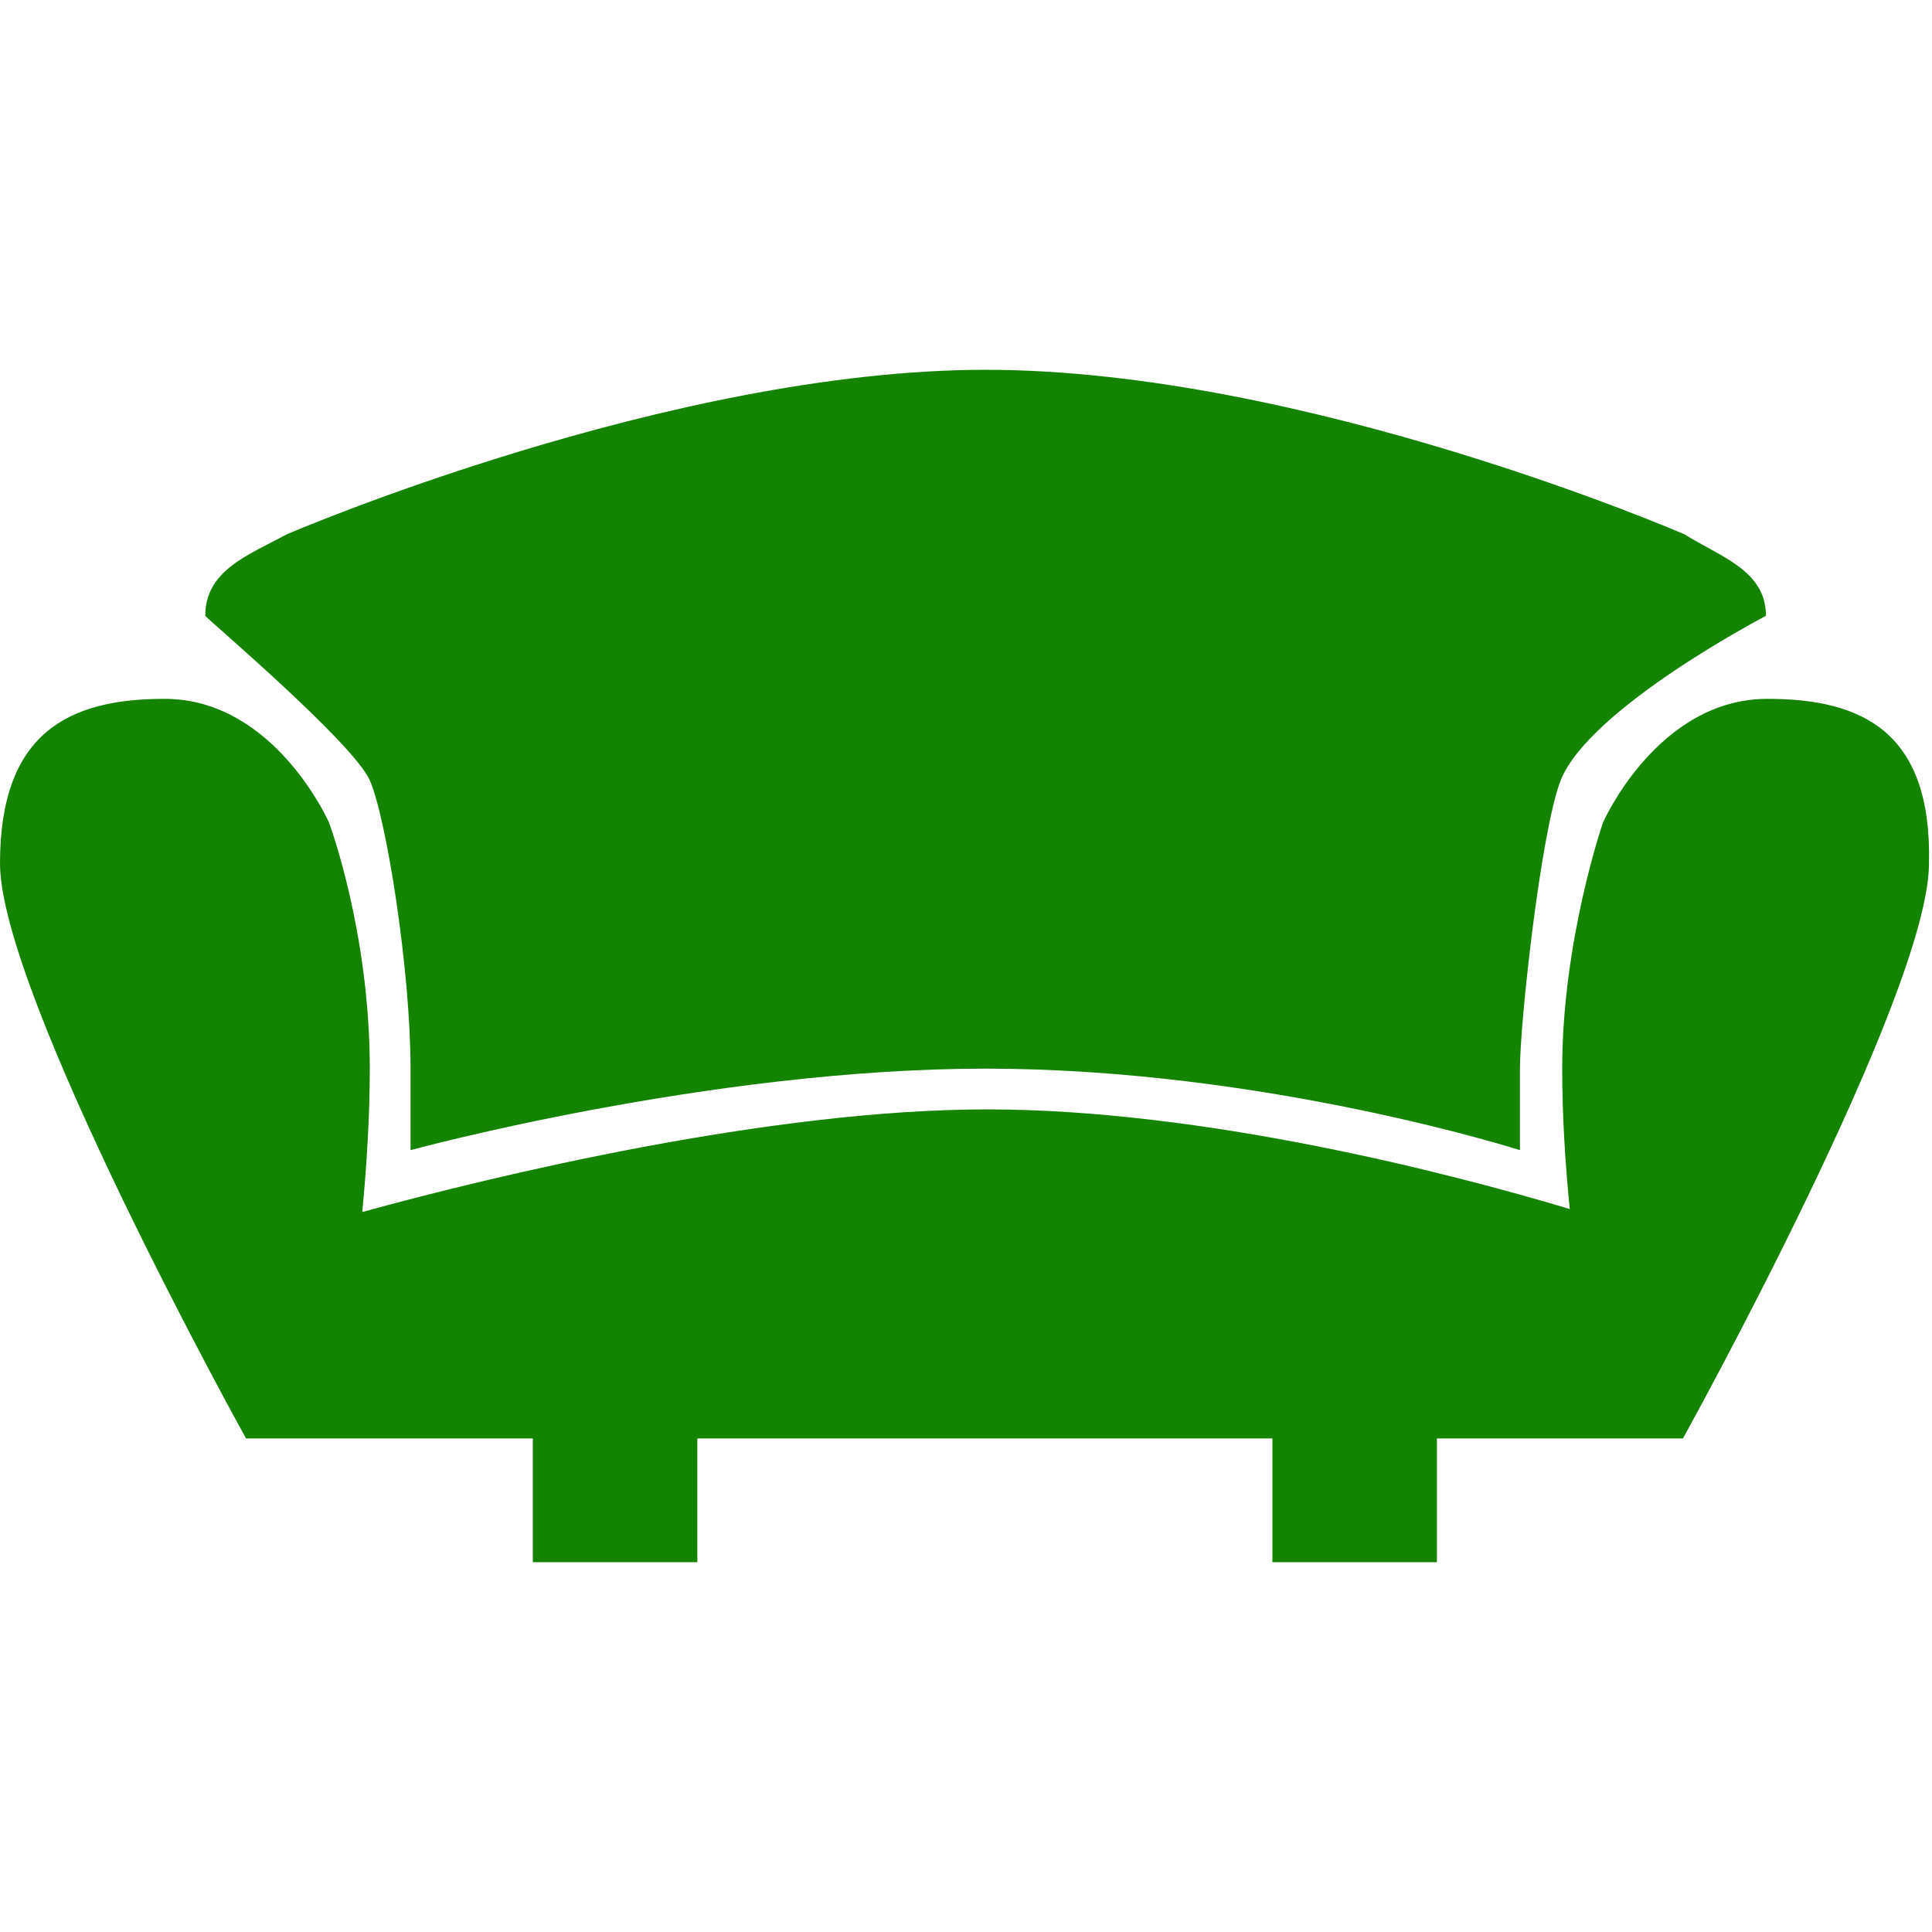 <svg version="1.1" id="real_x5F_estate_1_"
    xmlns="http://www.w3.org/2000/svg" x="0" y="0" viewBox="0 0 128 128" style="enable-background:new 0 0 128 128" xml:space="preserve">
    <style>.st0{display:none}.st1{display:inline}.st2{fill:#0f0f0f}</style>
    <g id="Sofa_1_">
        <path fill="rgb(20, 132, 0)" d="M117.1 46.3c-7.3 0-10.9 8.2-10.9 8.2s-2.7 7.8-2.7 16.3c0 3.1.2 6.3.5 9.3-8-2.4-24.3-6.6-38.6-6.6-14.4 0-32.7 4.4-41.4 6.8.3-3.1.5-6.4.5-9.5 0-9.1-2.7-16.3-2.7-16.3s-3.6-8.2-10.9-8.2C4.6 46.3 0 48.5 0 57.2s16.3 38.1 16.3 38.1h19v8.2h10.9v-8.2h38.1v8.2h10.9v-8.2h16.3s16.3-29.4 16.3-38.1c.2-8.7-4.4-10.9-10.7-10.9zm-92.6 5.4c1.1 2.5 2.7 12.6 2.7 19.1v5.4s19.8-5.4 38.1-5.4c18.5 0 35.4 5.4 35.4 5.4v-5.4c0-3.1 1.4-15.8 2.7-19.1 1.9-4.8 13.6-10.9 13.6-10.9 0-3-3-3.9-5.4-5.4 0 0-25.1-10.9-46.3-10.9-21 0-46.3 10.9-46.3 10.9-2.6 1.4-5.4 2.4-5.4 5.4 0 .1 9.8 8.4 10.9 10.9z" id="icon_16_"/>
    </g>
</svg>